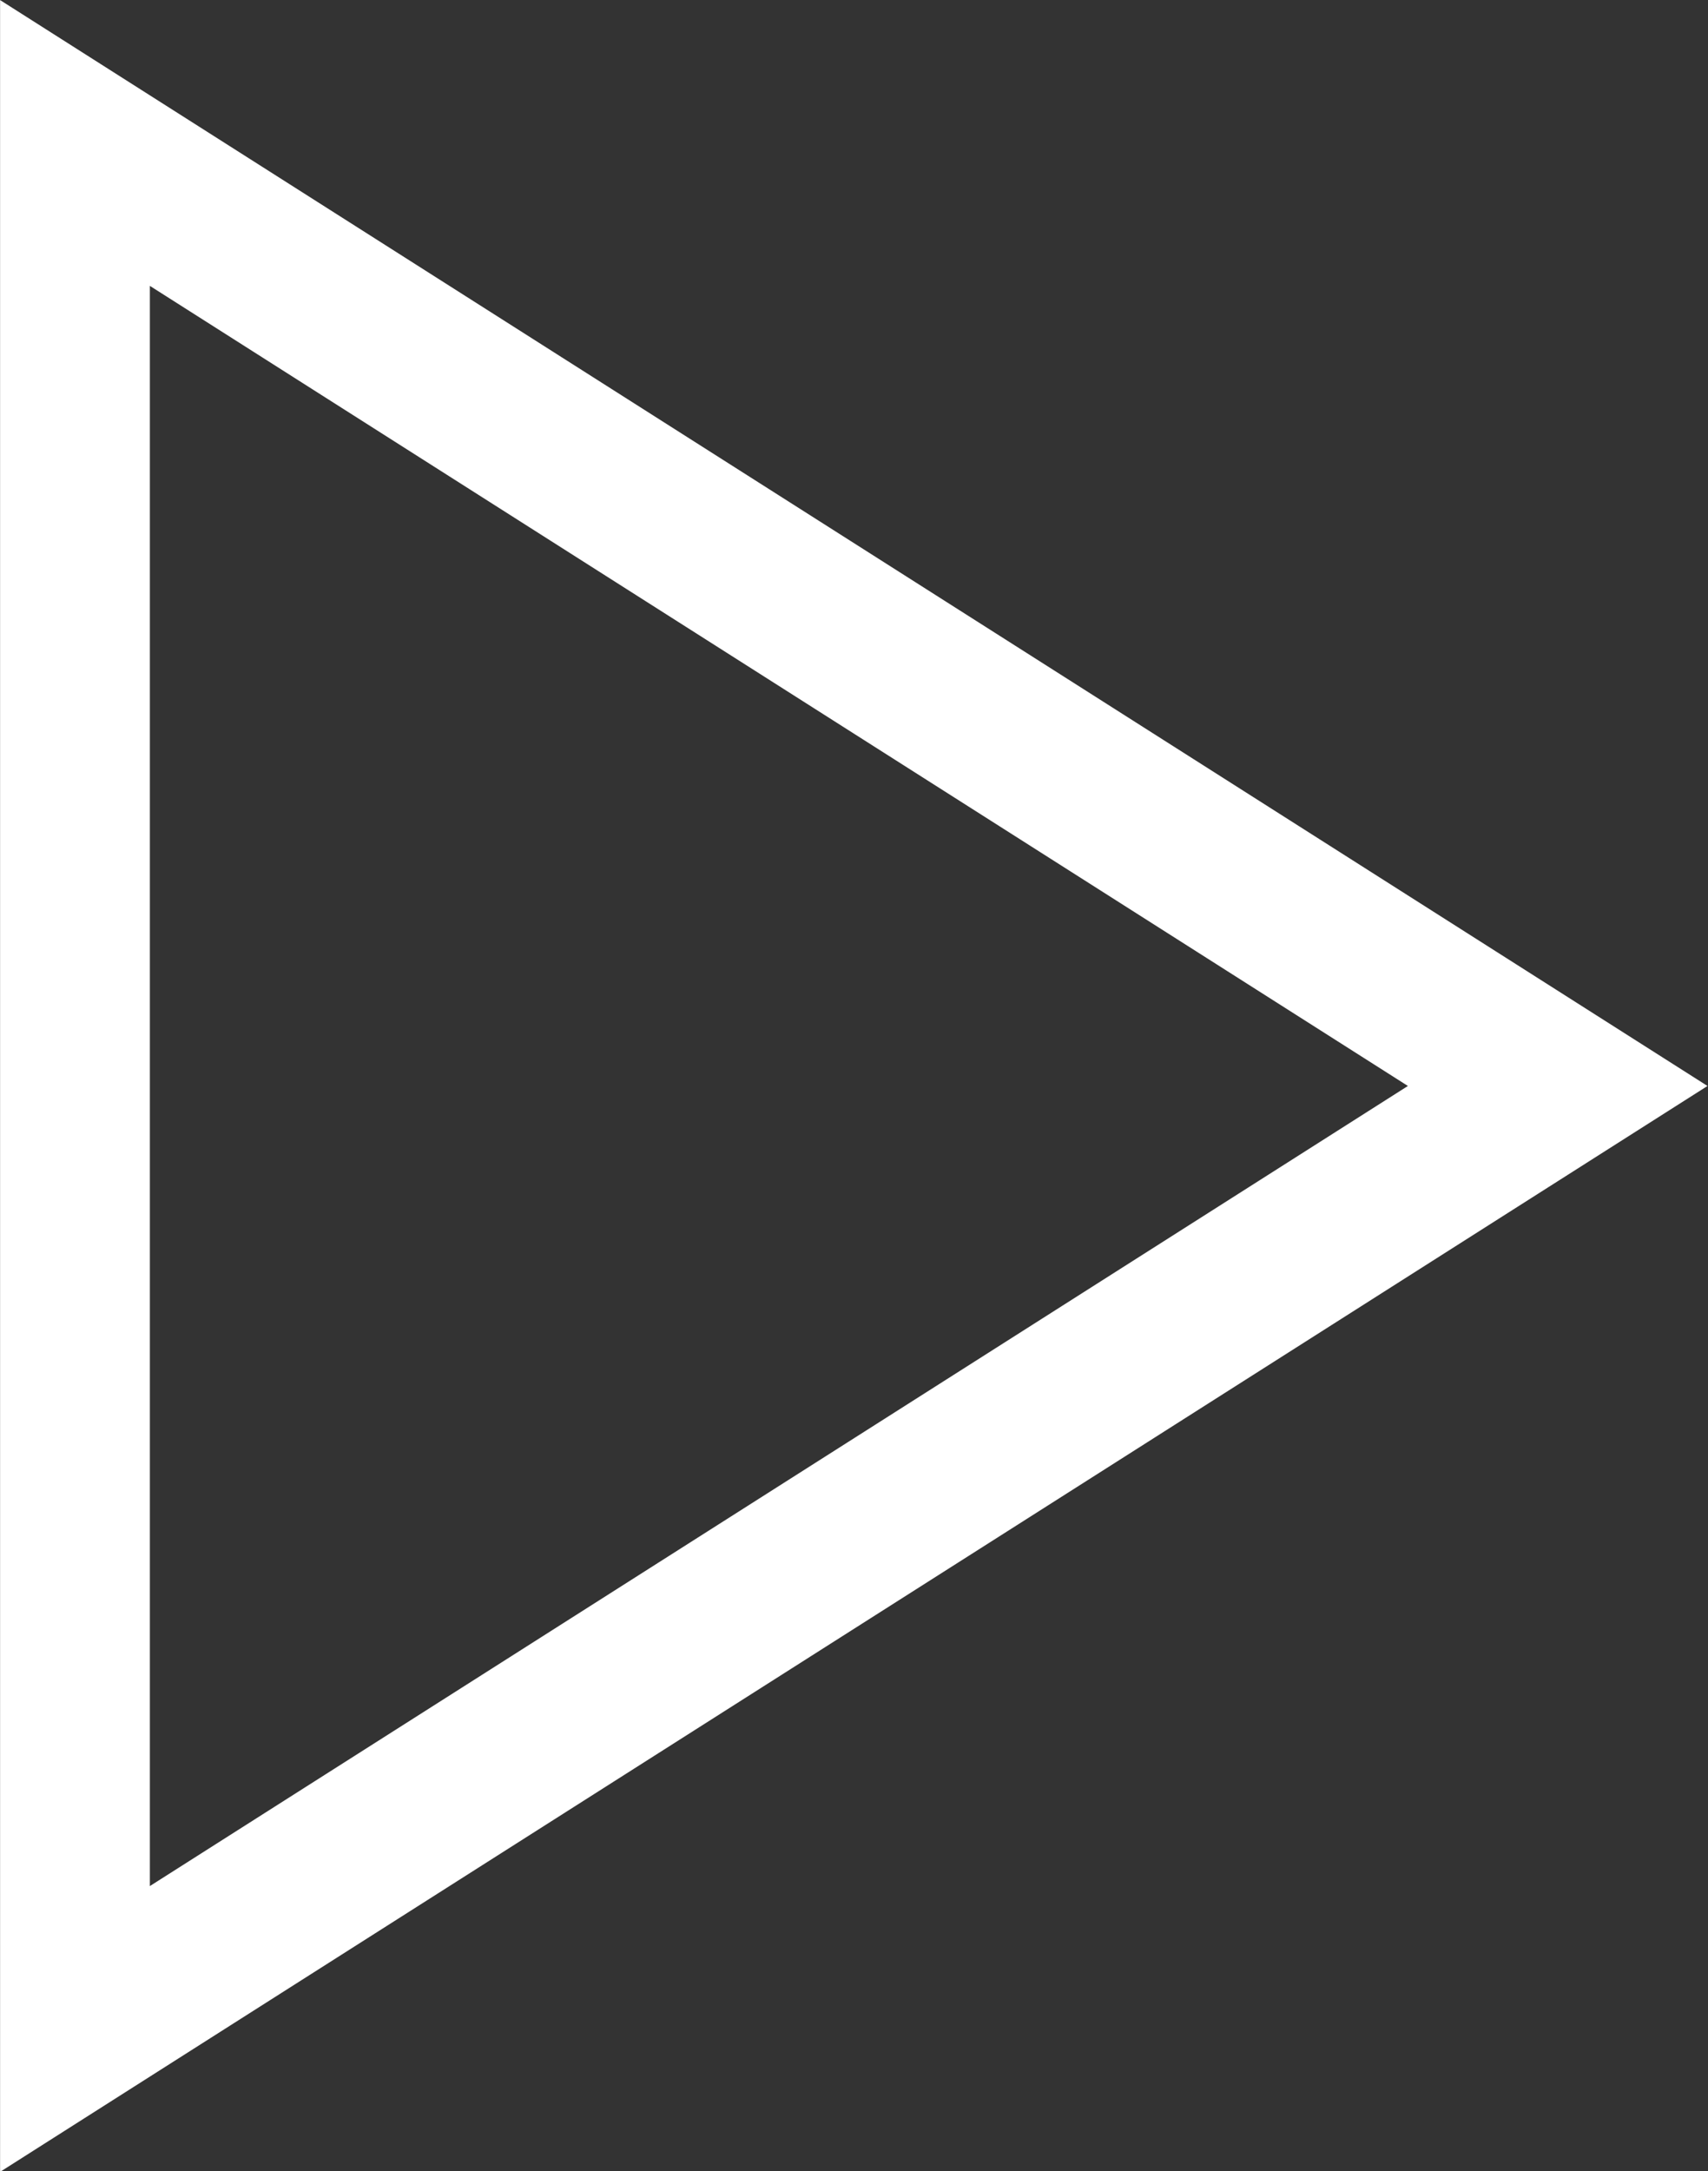 <?xml version="1.0" encoding="UTF-8" standalone="no"?>
<!-- Created with Inkscape (http://www.inkscape.org/) -->

<svg
   width="12.598"
   height="16.005"
   viewBox="0 0 12.598 16.005"
   version="1.1"
   id="svg5"
   inkscape:version="1.1.1 (3bf5ae0d25, 2021-09-20)"
   sodipodi:docname="arrowHollow.svg"
   xmlns:inkscape="http://www.inkscape.org/namespaces/inkscape"
   xmlns:sodipodi="http://sodipodi.sourceforge.net/DTD/sodipodi-0.dtd"
   xmlns="http://www.w3.org/2000/svg"
   xmlns:svg="http://www.w3.org/2000/svg">
  <rect x="0" y="0" width="12.598" height="16.005" fill="#333333" stroke="none"/>
  <sodipodi:namedview
     id="namedview7"
     pagecolor="#ffffff"
     bordercolor="#666666"
     borderopacity="1.0"
     inkscape:pageshadow="2"
     inkscape:pageopacity="0.0"
     inkscape:pagecheckerboard="0"
     inkscape:document-units="px"
     showgrid="false"
     showguides="false"
     width="9.2px"
     fit-margin-top="0"
     fit-margin-left="0"
     fit-margin-right="0"
     fit-margin-bottom="0"
     inkscape:zoom="32"
     inkscape:cx="6.953125"
     inkscape:cy="8.203125"
     inkscape:window-width="1920"
     inkscape:window-height="1001"
     inkscape:window-x="-9"
     inkscape:window-y="-9"
     inkscape:window-maximized="1"
     inkscape:current-layer="layer1" />
  <defs
     id="defs2">
    <marker
       style="overflow:visible"
       id="Arrow1Lend"
       refX="0"
       refY="0"
       orient="auto"
       inkscape:stockid="Arrow1Lend"
       inkscape:isstock="true">
      <path
         transform="matrix(-0.8,0,0,-0.8,-10,0)"
         style="fill:context-stroke;fill-rule:evenodd;stroke:context-stroke;stroke-width:1pt"
         d="M 0,0 5,-5 -12.5,0 5,5 Z"
         id="path4662" />
    </marker>
  </defs>
  <g
     inkscape:label="Layer 1"
     inkscape:groupmode="layer"
     id="layer1"
     transform="translate(0.279,0.241)">
    <path
       sodipodi:type="star"
       style="fill:#000000;fill-opacity:0;stroke:#ffffff;stroke-width:1.163;stroke-linecap:butt;stroke-linejoin:miter;stroke-miterlimit:4;stroke-dasharray:none;stroke-dashoffset:0;stroke-opacity:1;paint-order:stroke markers fill"
       id="path2693"
       inkscape:flatsided="true"
       sodipodi:sides="3"
       sodipodi:cx="3.8371704"
       sodipodi:cy="6.646174"
       sodipodi:r1="7.6743407"
       sodipodi:r2="3.8371704"
       sodipodi:arg1="2.0943951"
       sodipodi:arg2="3.1415927"
       inkscape:rounded="0"
       inkscape:randomized="0"
       d="M 1.5905595e-8,13.292 -1.5905599e-8,-6.1906802e-8 11.512,6.646 Z"
       inkscape:transform-center-x="-1.823284"
       transform="matrix(0.95,0,0,1.046,0.274,0.813)" />
    <path
       style="fill:none;fill-opacity:1;stroke-width:0.031"
       d="M 0.219,8.14 V 0.245 L 0.414,0.417 C 1.487,1.366 8.982,8.117 8.99,8.141 8.999,8.169 0.376,15.941 0.261,16.009 0.226,16.03 0.219,14.758 0.219,8.14 Z"
       id="path3243" />
    <path
       style="fill:none;fill-opacity:1;stroke-width:0.031"
       d="M 0.219,8.14 V 0.245 L 0.414,0.417 C 1.487,1.366 8.982,8.117 8.99,8.141 8.999,8.169 0.376,15.941 0.261,16.009 0.226,16.03 0.219,14.758 0.219,8.14 Z"
       id="path3319" />
    <path
       style="fill:none;fill-opacity:1;stroke-width:0.031"
       d="M 0.219,8.14 V 0.245 L 0.414,0.417 C 1.487,1.366 8.982,8.117 8.99,8.141 8.999,8.169 0.376,15.941 0.261,16.009 0.226,16.03 0.219,14.758 0.219,8.14 Z"
       id="path3358" />
    <path
       style="fill:none;fill-opacity:1;stroke-width:0.031"
       d="M -4.031,10.203 V -1.062 H 8.516 21.062 V 10.203 21.469 H 8.516 -4.031 Z m 8.703,1.908 C 7.078,9.952 9.051,8.173 9.056,8.159 9.067,8.128 0.253,0.206 0.231,0.227 0.224,0.235 2.19,2.012 4.601,4.176 c 2.411,2.165 4.383,3.953 4.383,3.974 0,0.021 -1.969,1.805 -4.375,3.965 -2.406,2.16 -4.388,3.949 -4.403,3.976 -0.037,0.065 -0.53,0.504 4.466,-3.979 z"
       id="path3397" />
    <path
       style="fill:none;fill-opacity:1;stroke-width:0.031"
       d="M 0.219,8.14 V 0.245 L 0.414,0.417 C 1.487,1.366 8.982,8.117 8.99,8.141 8.999,8.169 0.376,15.941 0.261,16.009 0.226,16.03 0.219,14.758 0.219,8.14 Z"
       id="path3436" />
    <path
       style="fill:none;fill-opacity:1;stroke-width:0.016"
       d="M 0.203,8.323 V 0.562 h 0.193 0.193 L 4.807,4.348 c 2.319,2.082 4.217,3.793 4.217,3.802 0,0.009 -1.965,1.779 -4.367,3.935 -2.402,2.156 -4.387,3.937 -4.41,3.959 l -0.043,0.04 z"
       id="path3549" />
    <path
       sodipodi:type="star"
       style="fill:none;fill-opacity:1"
       id="path3905"
       inkscape:flatsided="true"
       sodipodi:sides="3"
       sodipodi:cx="0.34375"
       sodipodi:cy="2.1875"
       sodipodi:r1="4.7938967"
       sodipodi:r2="2.3969483"
       sodipodi:arg1="2.0943951"
       sodipodi:arg2="3.1415927"
       inkscape:rounded="0"
       inkscape:randomized="0"
       d="m -2.053,6.339 0,-8.303 7.191,4.152 z"
       inkscape:transform-center-x="-1.1984742" />
    <path
       sodipodi:type="star"
       style="fill:none;fill-opacity:1"
       id="path4027"
       inkscape:flatsided="true"
       sodipodi:sides="3"
       sodipodi:cx="2.1875"
       sodipodi:cy="4.28125"
       sodipodi:r1="10.583467"
       sodipodi:r2="5.2917333"
       sodipodi:arg1="1.1348827"
       sodipodi:arg2="2.1820802"
       inkscape:rounded="0"
       inkscape:randomized="0"
       d="M 6.656,13.875 -8.355,3.354 8.262,-4.386 Z"
       inkscape:transform-center-x="2.234375"
       inkscape:transform-center-y="0.46341199" />
  </g>
</svg>
